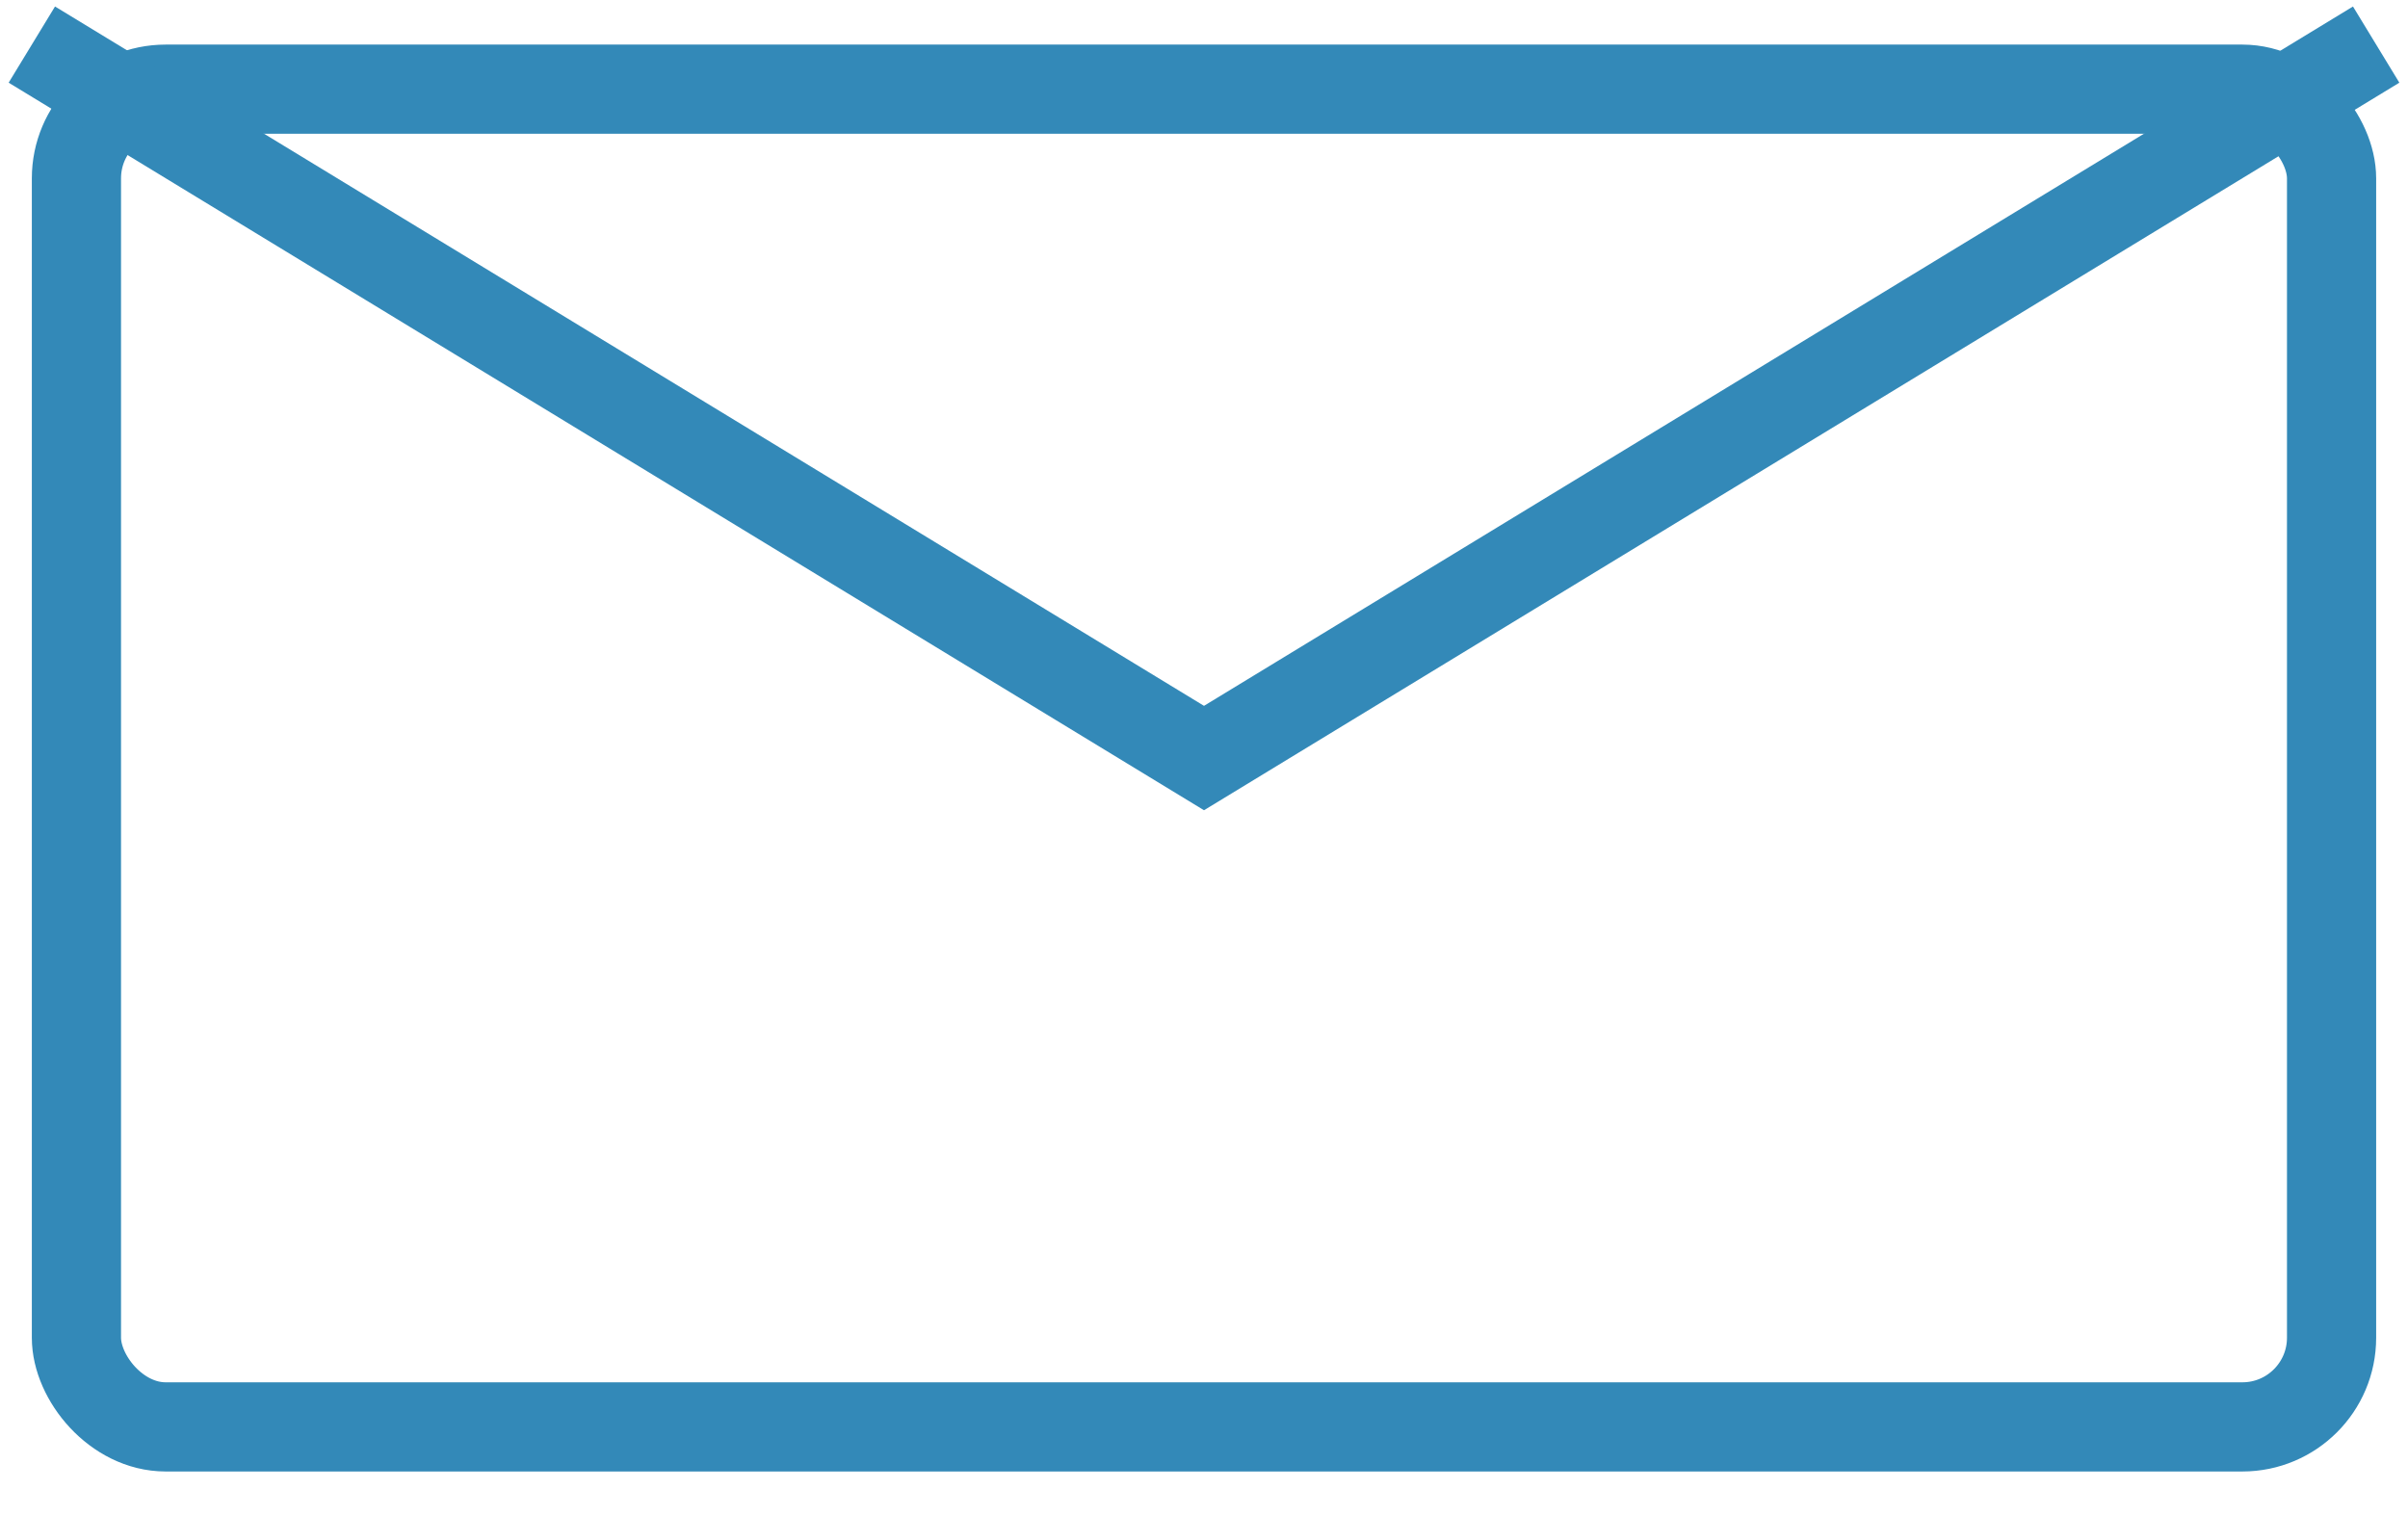 <svg xmlns="http://www.w3.org/2000/svg" width="27" height="17" stroke="#3389b8" fill="none" xmlns:v="https://vecta.io/nano"><rect x=".857" y="1" width="25.286" height="15" rx="1"/><path d="M.357.5l13.143 8 13.143-8"/></svg>